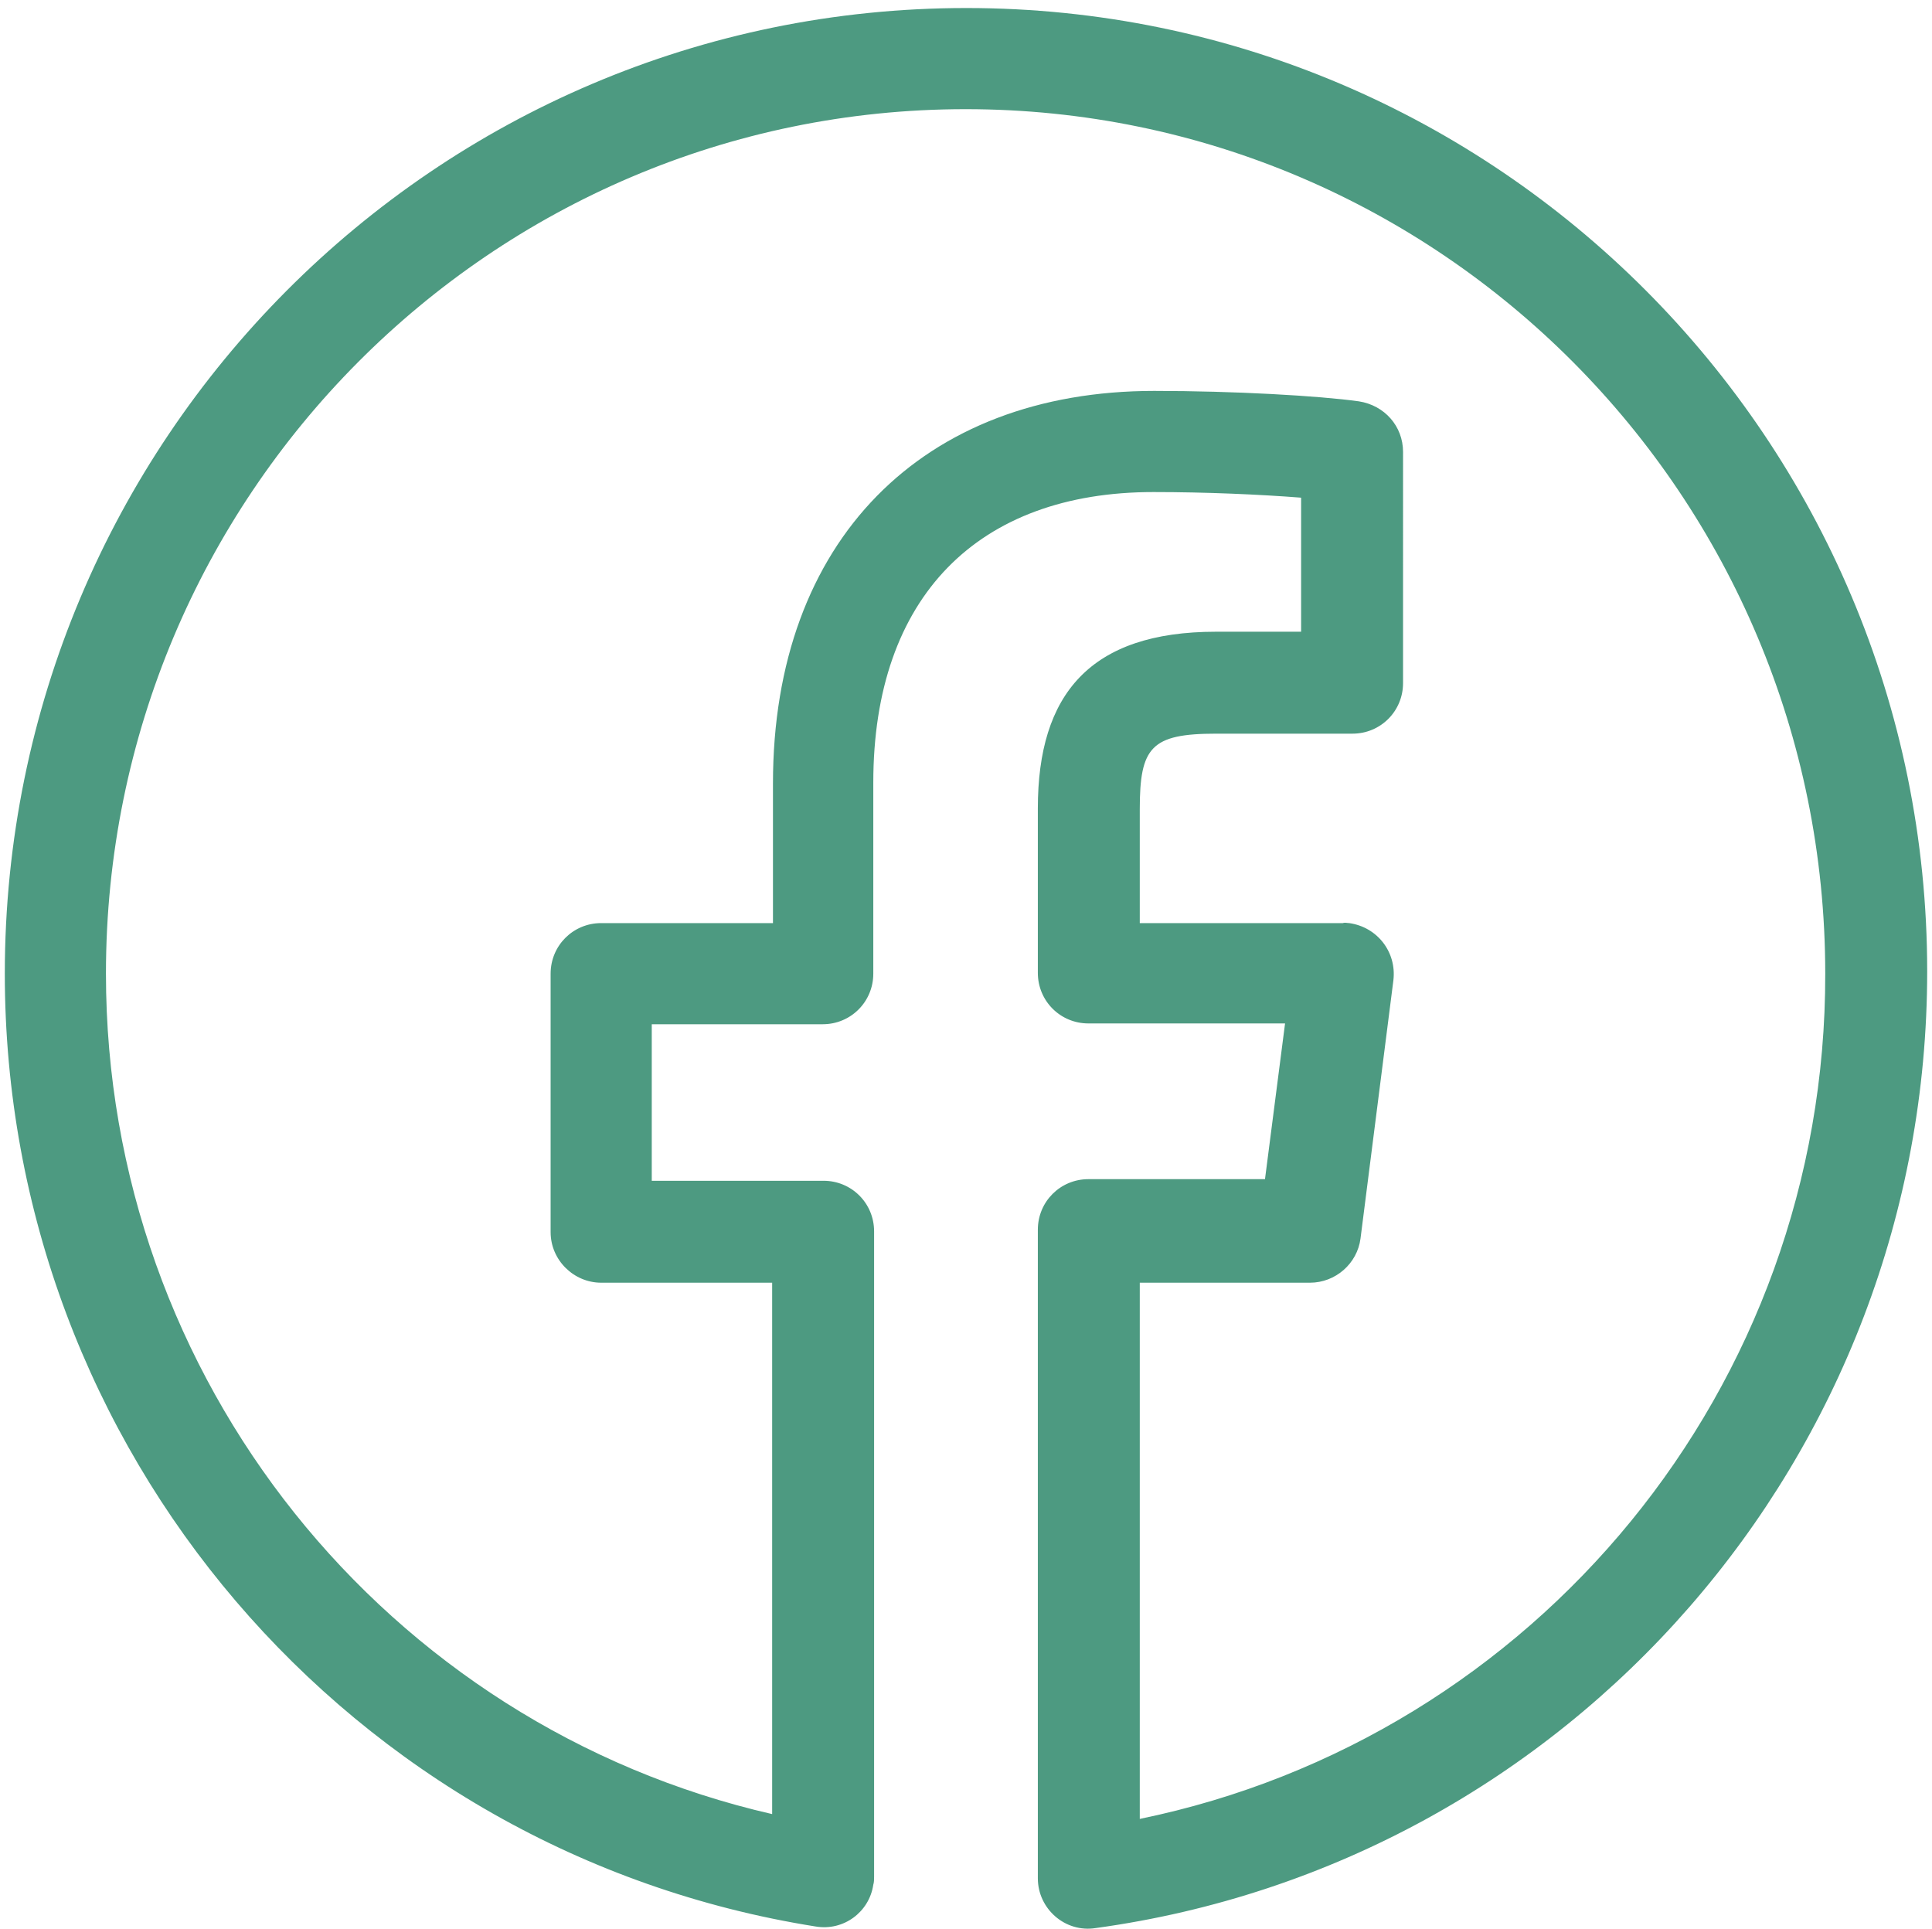 <?xml version="1.0" encoding="utf-8"?>
<!-- Generator: Adobe Illustrator 19.0.0, SVG Export Plug-In . SVG Version: 6.00 Build 0)  -->
<svg version="1.1" id="Layer_1" xmlns="http://www.w3.org/2000/svg" xmlns:xlink="http://www.w3.org/1999/xlink" x="0px" y="0px"
	 viewBox="0 0 240.7 240.3" style="enable-background:new 0 0 240.7 240.3;" xml:space="preserve">
<style type="text/css">
	.st0{fill:#4D9A81;}
</style>
<g id="XMLID_4_">
	<path id="XMLID_3_" class="st0" d="M142,226.6v-66.8h21.2c3.2,0,5.9-2.4,6.3-5.5l4.1-32.2c0.4-3.5-2-6.6-5.5-7.1
		c-0.3,0-0.5-0.1-0.8,0H142v-14.2c0-7.7,1.4-9.4,9.5-9.4h17c3.5,0,6.3-2.8,6.3-6.3V56.3c0-3.2-2.3-5.8-5.5-6.3
		c-5-0.7-15.6-1.3-25.5-1.3c-28.8,0-47.5,18.6-47.5,48.9v17.4H74.9c-3.5,0-6.3,2.8-6.3,6.3v32.2c0,3.5,2.9,6.3,6.3,6.3h21.3V226
		c-48-11-83-54.1-83-104.7c0-59.5,48-107.7,107.1-107.7s107.1,48.2,107.1,107.7C227.5,172.9,191.2,216.5,142,226.6 M120.4,1
		C54.2,1,0.6,54.9,0.6,121.3c0,59.4,43.1,109.5,101,118.7c3.5,0.6,6.7-1.8,7.2-5.2c0.1-0.3,0.1-0.7,0.1-1v-80.4
		c0-3.5-2.8-6.3-6.3-6.3H81.2v-19.5h21.3c3.5,0,6.3-2.8,6.3-6.3l0,0V97.5c0-23.2,13.1-36.2,34.9-36.2c6.5,0,13.3,0.3,18.4,0.7v16.7
		h-10.6c-15.7,0-22.2,7.8-22.2,22v20.5c0,3.5,2.8,6.3,6.3,6.3h24.5l-2.5,19.4h-22c-3.5,0-6.3,2.8-6.3,6.3v80.8
		c0,3.8,3.4,6.8,7.2,6.2c59.1-8.1,103.6-58.8,103.6-119.2C240.1,54.8,186.5,1,120.4,1"/>
</g>
<g id="XMLID_31_">
</g>
<g id="XMLID_32_">
</g>
<g id="XMLID_33_">
</g>
<g id="XMLID_34_">
</g>
<g id="XMLID_35_">
</g>
<g id="XMLID_36_">
</g>
</svg>
